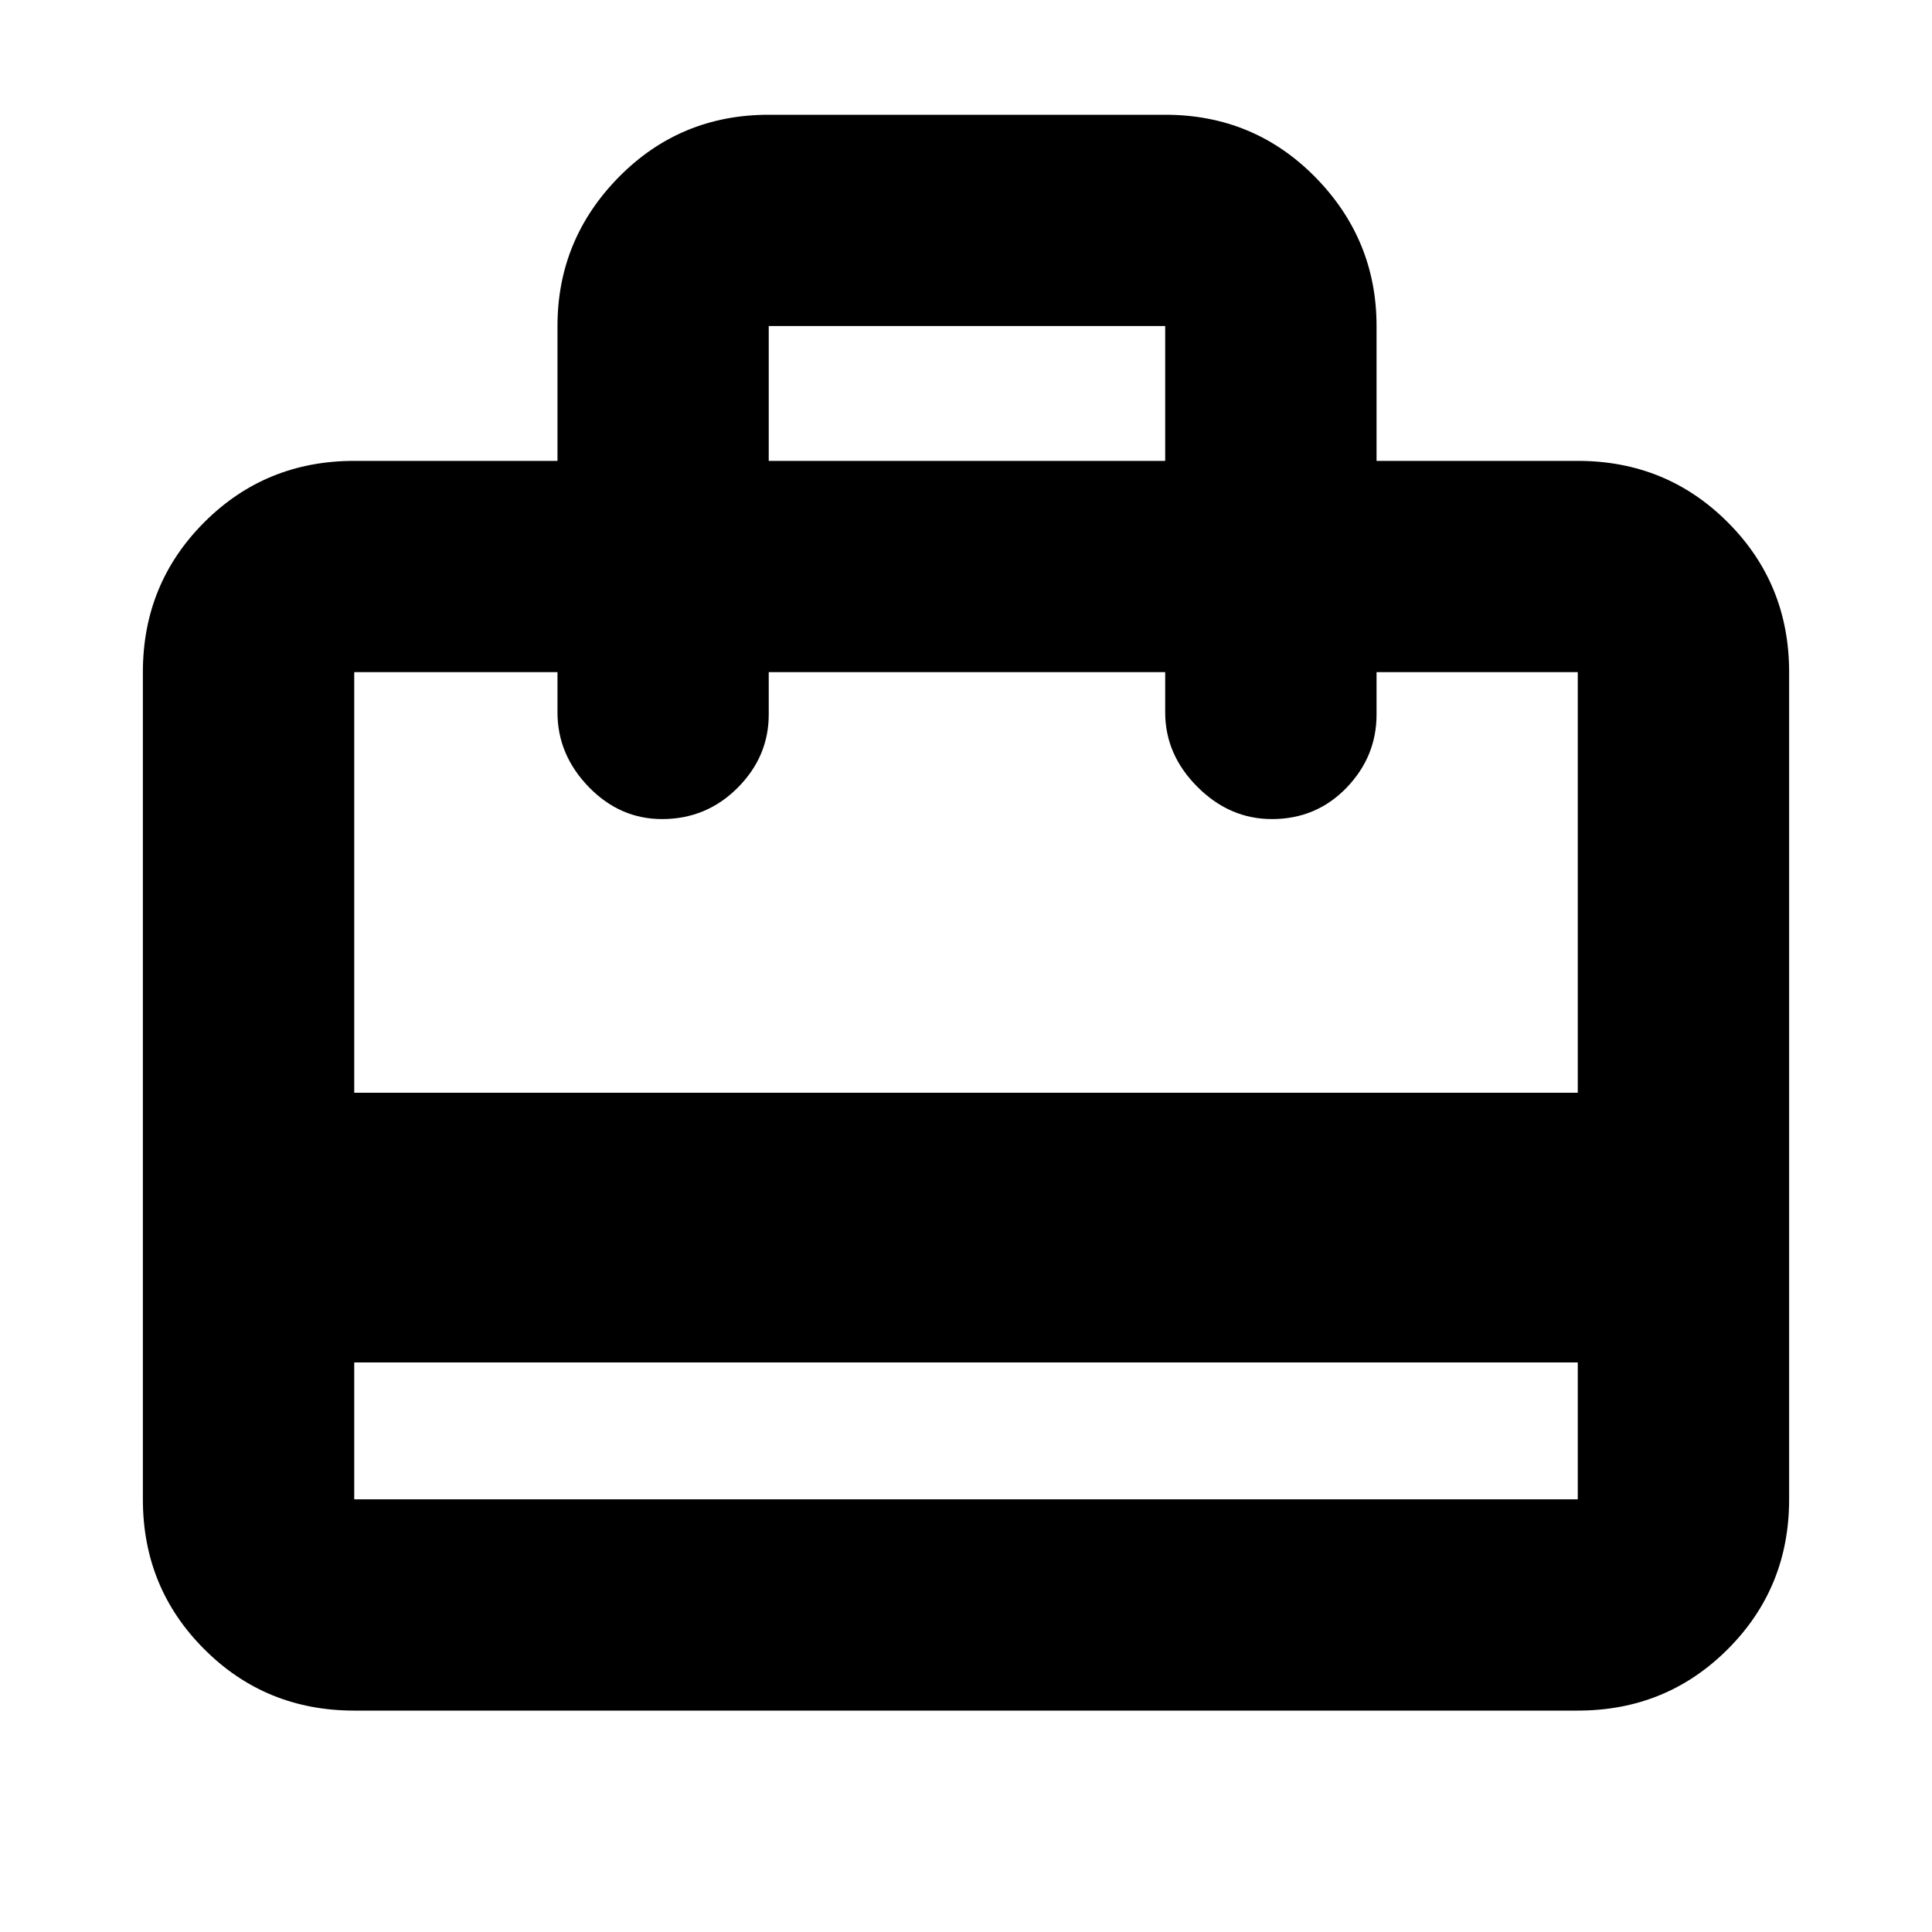 <svg xmlns="http://www.w3.org/2000/svg" height="20" width="20"><path d="M3.667 14.104v1.417h12.666v-1.417Zm2.104-9.333V3.375q0-.896.635-1.542.636-.645 1.552-.645h4.104q.917 0 1.553.645.635.646.635 1.542v1.396h2.083q.917 0 1.552.635.636.636.636 1.552v8.563q0 .917-.636 1.552-.635.635-1.552.635H3.667q-.917 0-1.552-.635-.636-.635-.636-1.552V6.958q0-.916.636-1.552.635-.635 1.552-.635Zm-2.104 6.541h12.666V6.958H14.25v.438q0 .437-.312.76-.313.323-.771.323-.438 0-.771-.333-.334-.334-.334-.771v-.417H7.958v.438q0 .437-.323.76t-.781.323q-.437 0-.76-.333-.323-.334-.323-.771v-.417H3.667Zm4.291-6.541h4.104V3.375H7.958Zm-4.291 10.75V6.958v8.563Z"/></svg>